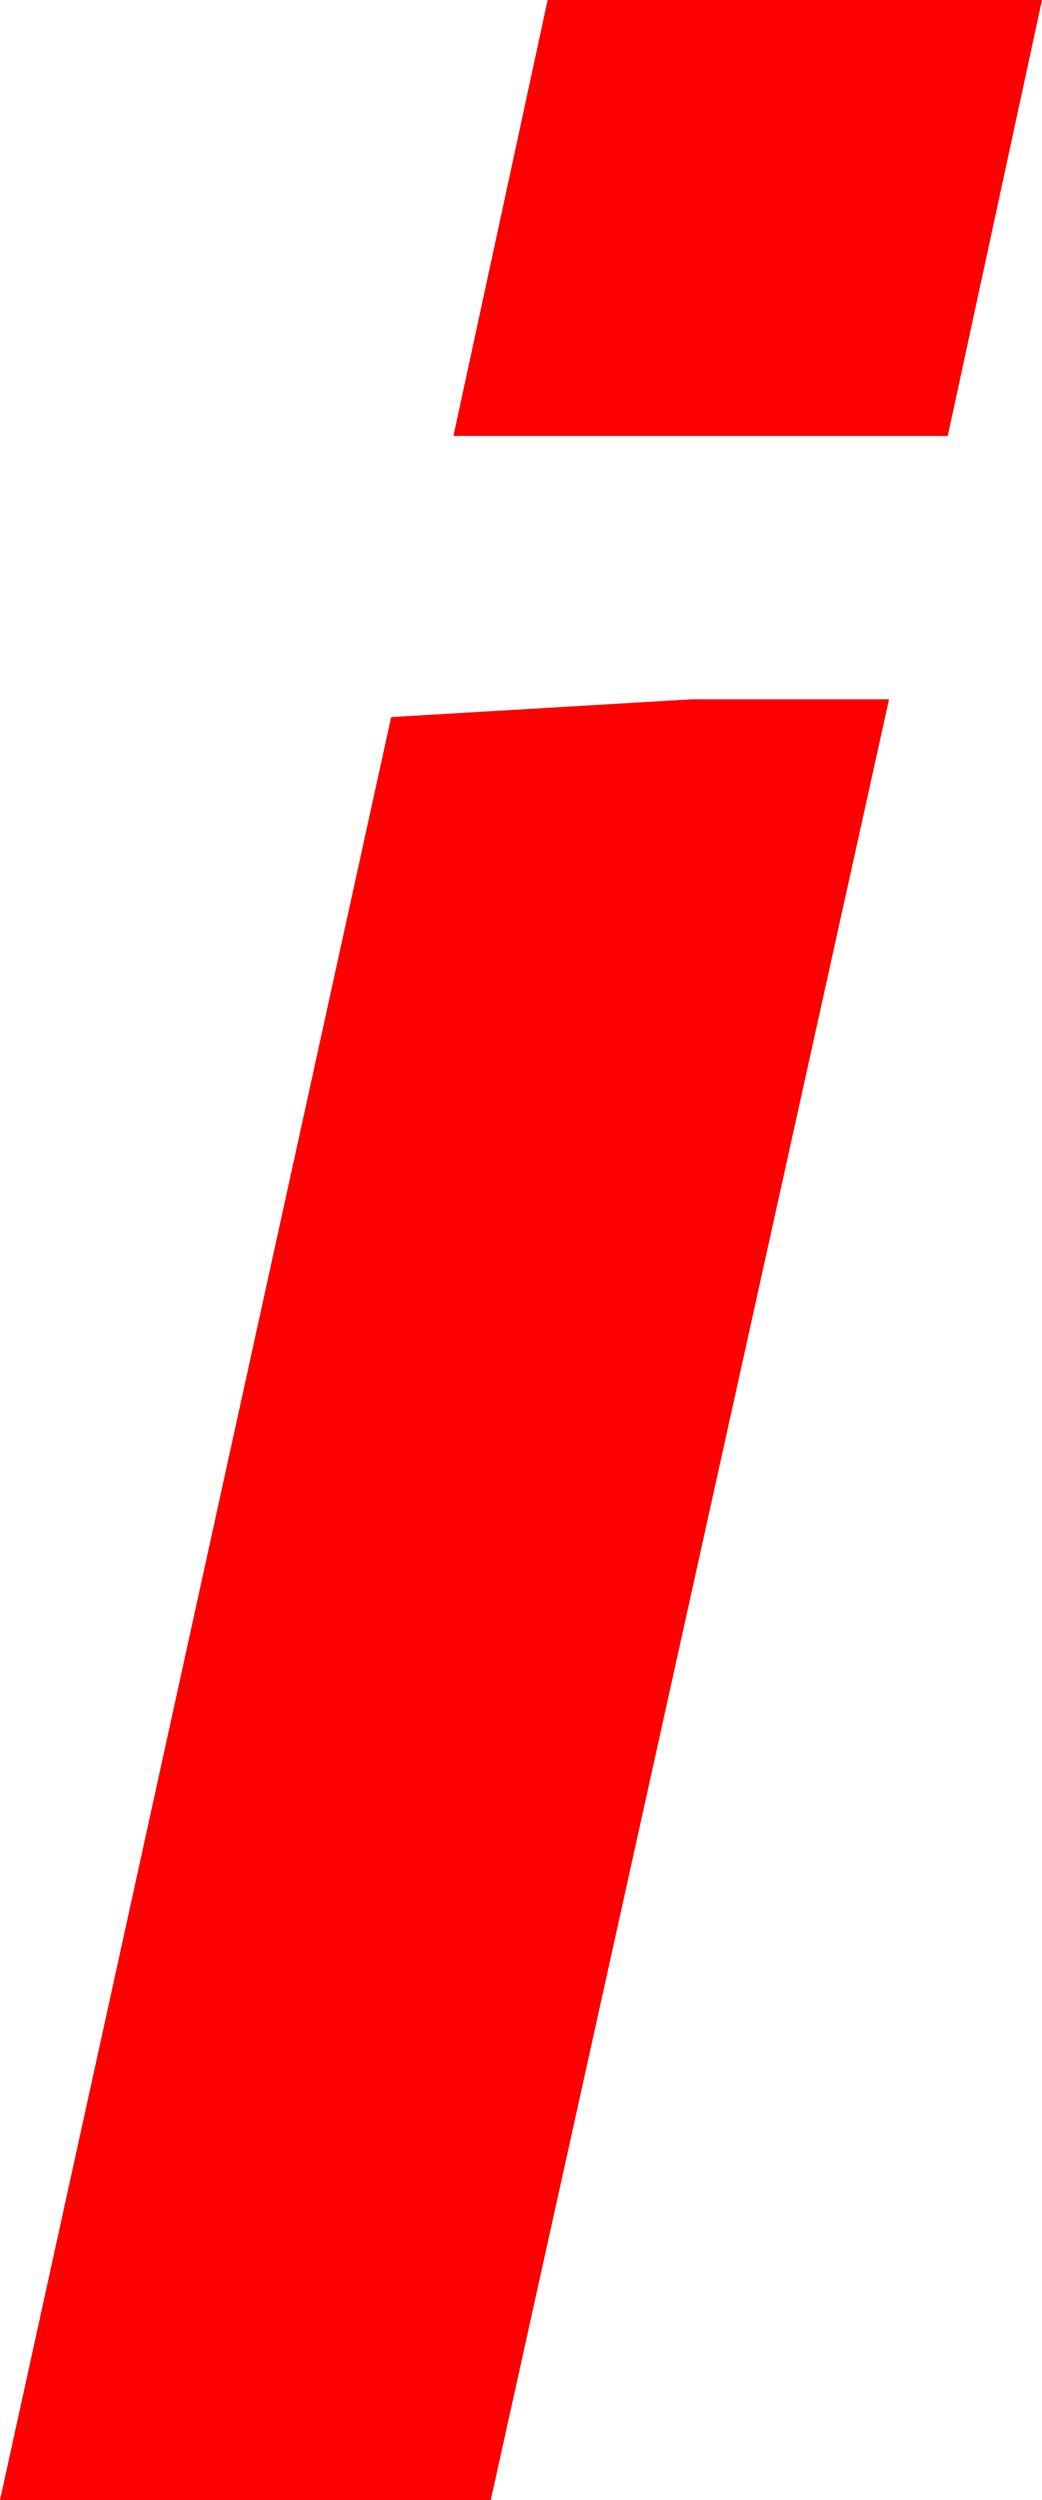 <?xml version="1.0" encoding="utf-8"?>
<!DOCTYPE svg PUBLIC "-//W3C//DTD SVG 1.1//EN" "http://www.w3.org/Graphics/SVG/1.1/DTD/svg11.dtd">
<svg width="17.168" height="41.162" xmlns="http://www.w3.org/2000/svg" xmlns:xlink="http://www.w3.org/1999/xlink" xmlns:xml="http://www.w3.org/XML/1998/namespace" version="1.1">
  <g>
    <g>
      <path style="fill:#FF0000;fill-opacity:1" d="M11.396,11.514L14.648,11.514 8.086,41.162 0,41.162 6.445,11.807 11.396,11.514z M9.023,0L17.168,0 15.615,7.178 7.471,7.178 9.023,0z" />
    </g>
  </g>
</svg>